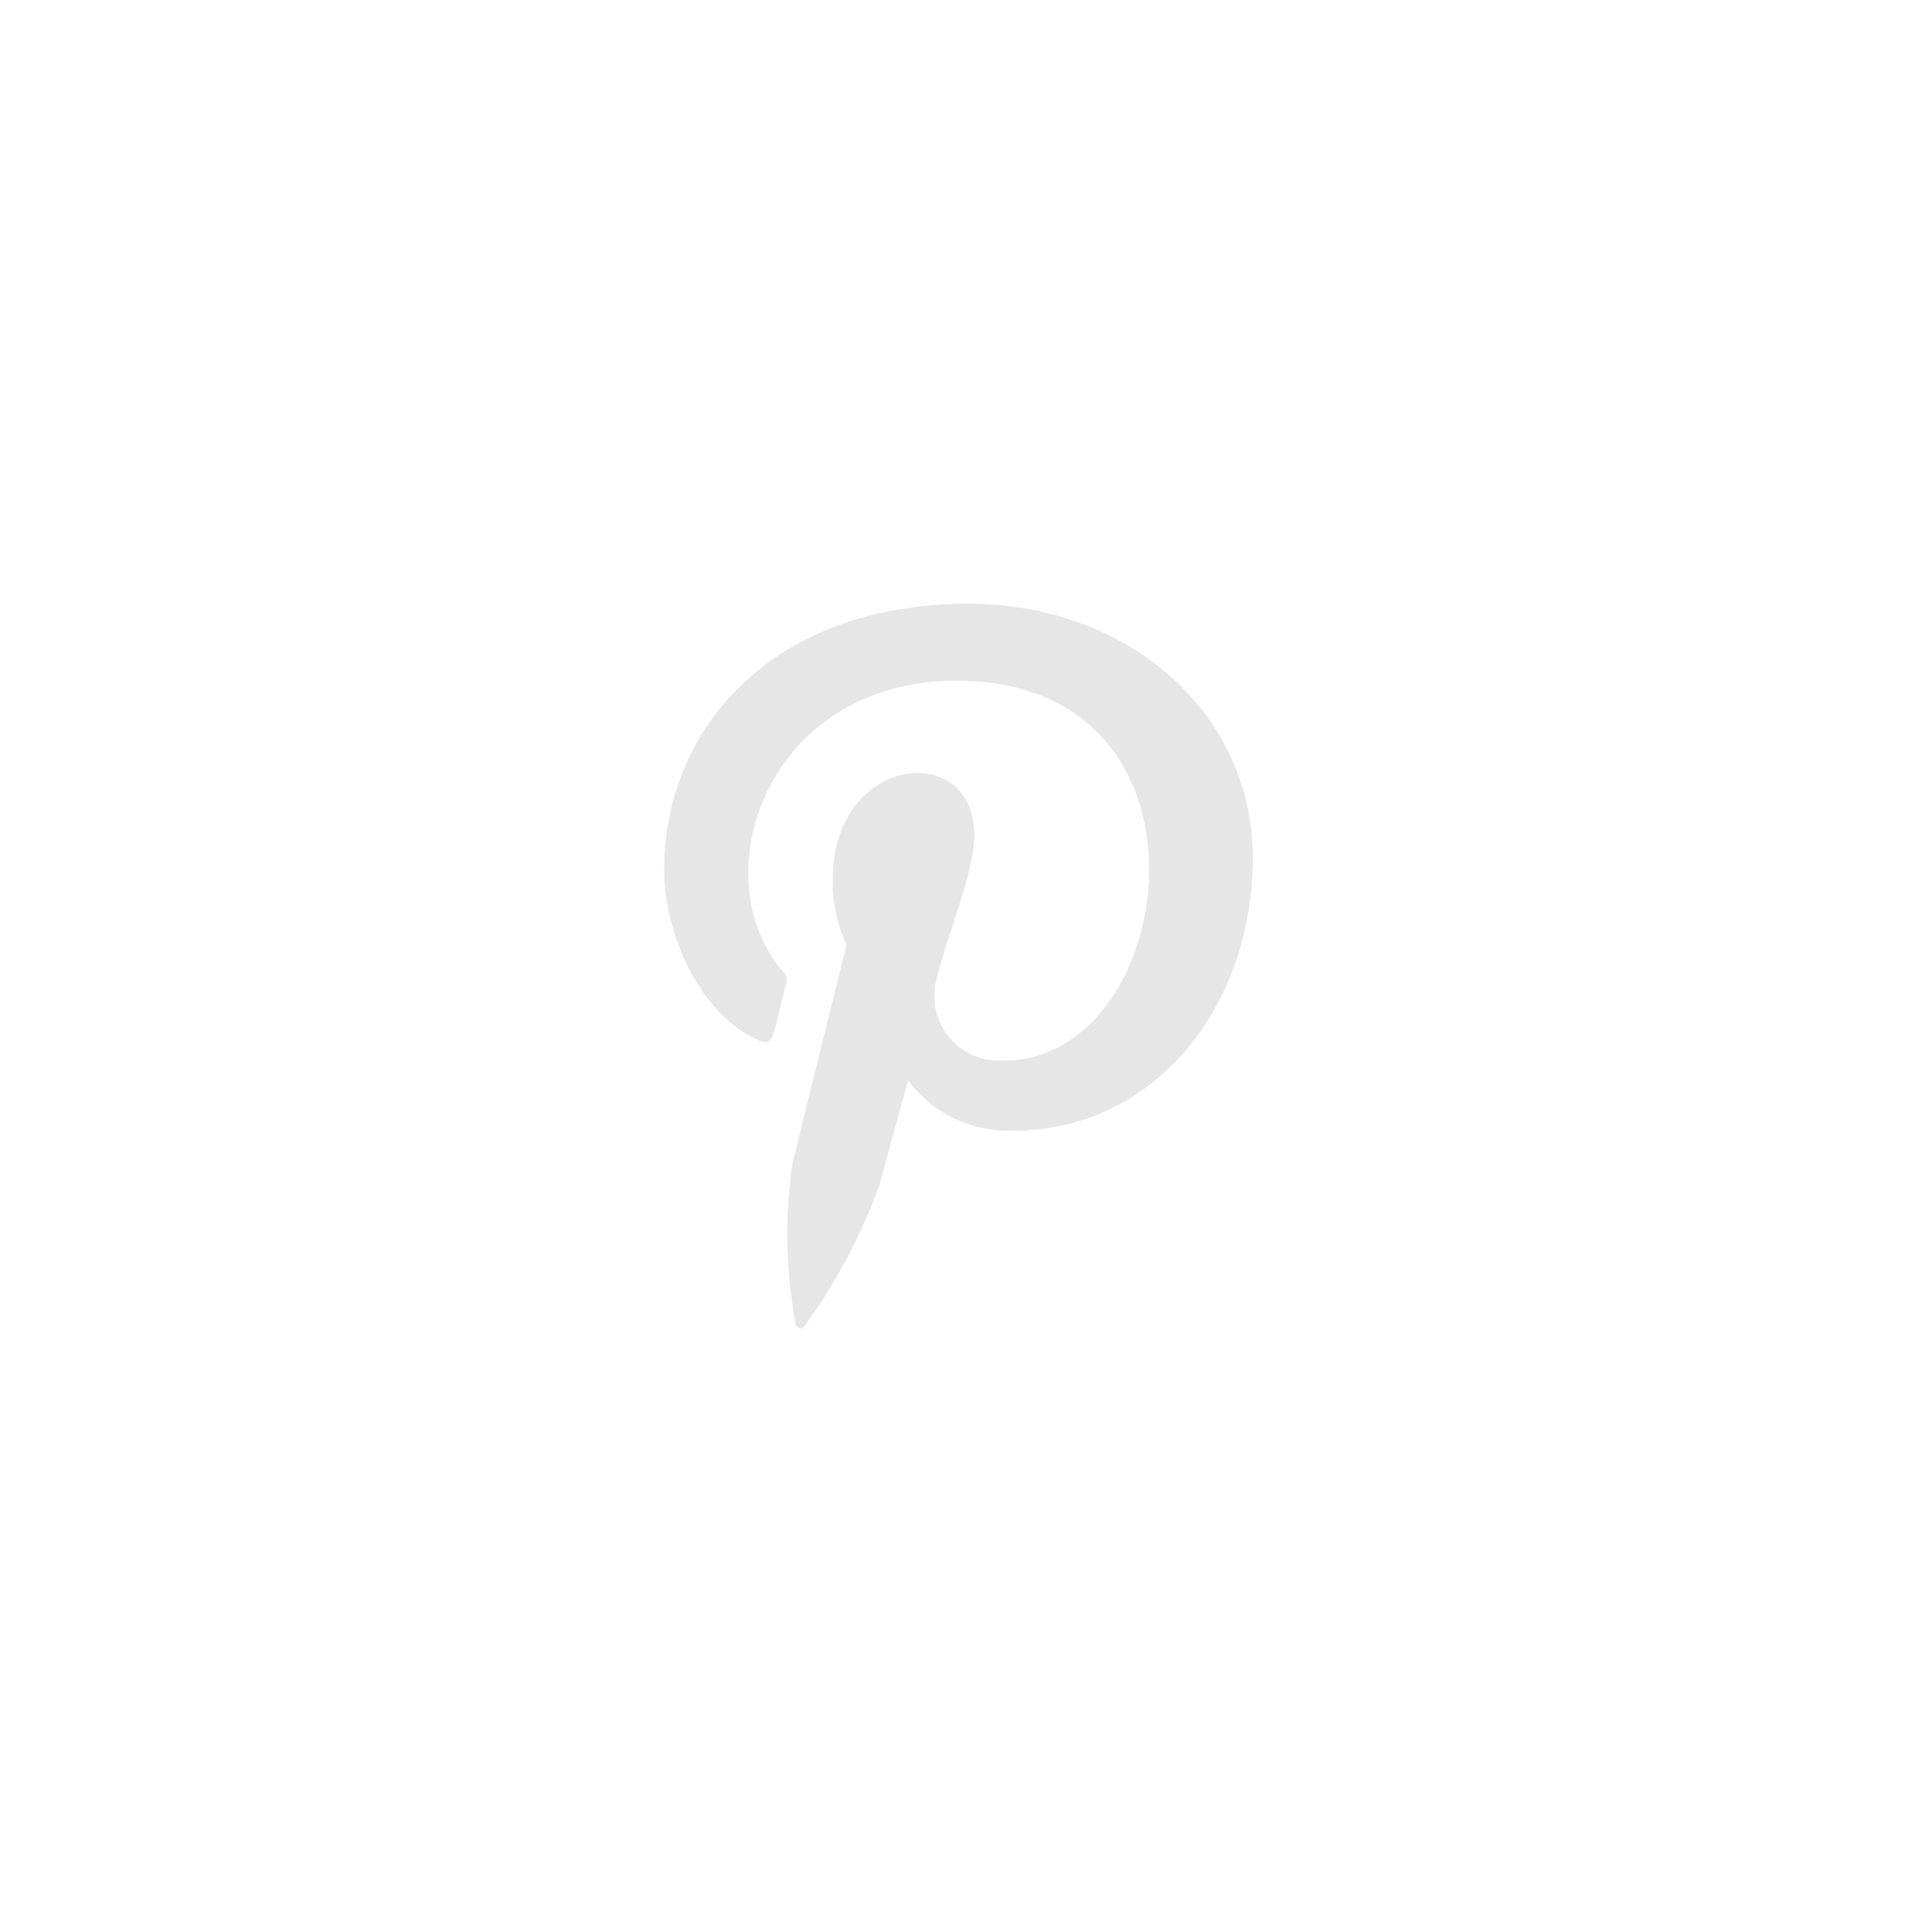 <svg xmlns="http://www.w3.org/2000/svg" width="64" height="64" viewBox="0 0 64 64">
    <g id="ICON_Pinterest" transform="translate(-280 -269)">
        <rect id="Rectangle_52" width="64" height="64" transform="translate(280 269)" fill="none"/>
        <path id="_066-pinterest" d="M12.326,0C5.747,0,2.25,4.216,2.25,8.812c0,2.131,1.191,4.79,3.1,5.633.544.245.472-.054.94-1.844a.425.425,0,0,0-.1-.417C3.46,9.031,5.654,2.549,11.937,2.549c9.093,0,7.394,12.582,1.582,12.582A2.146,2.146,0,0,1,11.258,12.5c.428-1.733,1.266-3.6,1.266-4.845,0-3.148-4.69-2.681-4.69,1.49A5.046,5.046,0,0,0,8.29,11.3S6.781,17.4,6.5,18.539a16.177,16.177,0,0,0,.111,5.318.158.158,0,0,0,.288.073,18.858,18.858,0,0,0,2.484-4.678c.186-.685.949-3.465.949-3.465a4.146,4.146,0,0,0,3.5,1.668c4.6,0,7.918-4.04,7.918-9.053C21.733,3.6,17.62,0,12.326,0Z" transform="translate(299.75 289)" fill="#e6e6e6"/>
    </g>
</svg>
